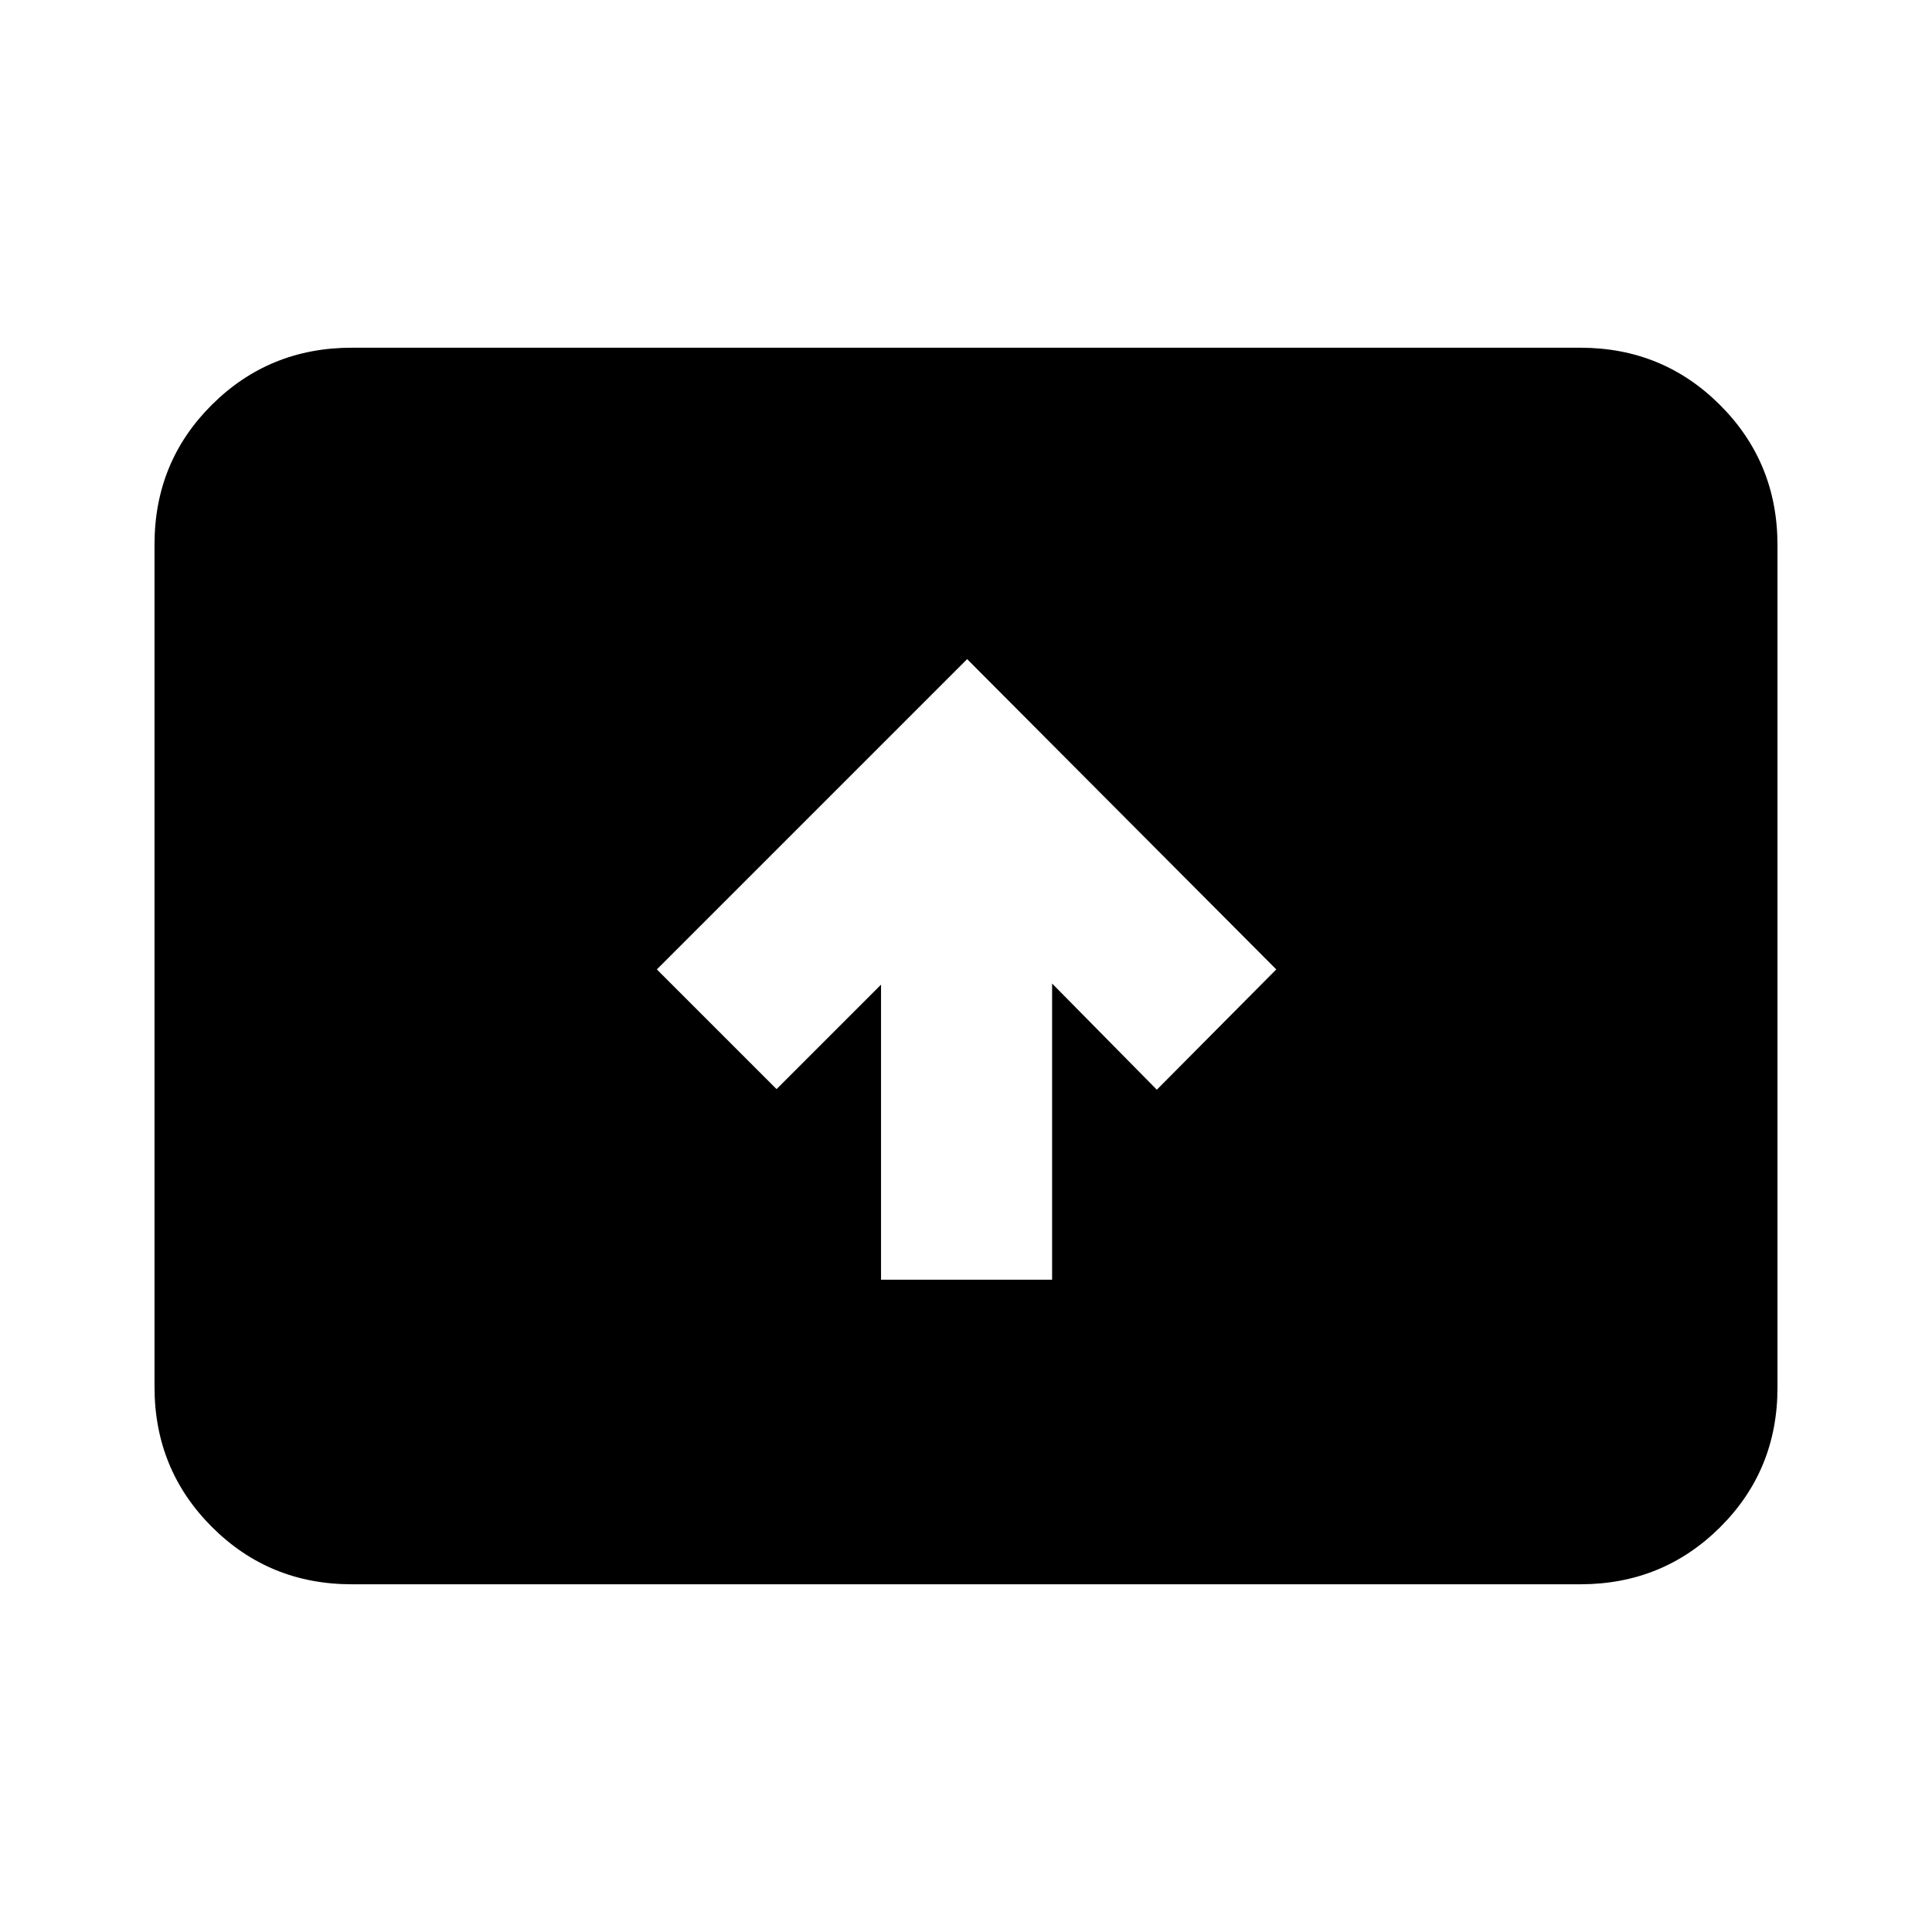 <svg xmlns="http://www.w3.org/2000/svg" height="20" viewBox="0 -960 960 960" width="20"><path d="M437.78-324.13h85V-471.3l52.04 52.77 59.35-59.77-153.6-154.18L326.39-478.3l59.48 59.47 51.91-51.91v146.61Zm-263 151.35q-41 0-69.5-28.51t-28.5-69.53V-689.5q0-41.02 28.5-69.37t69.5-28.35h610.44q41 0 69.5 28.51t28.5 69.53v418.68q0 41.02-28.5 69.37t-69.5 28.35H174.78Z"/></svg>